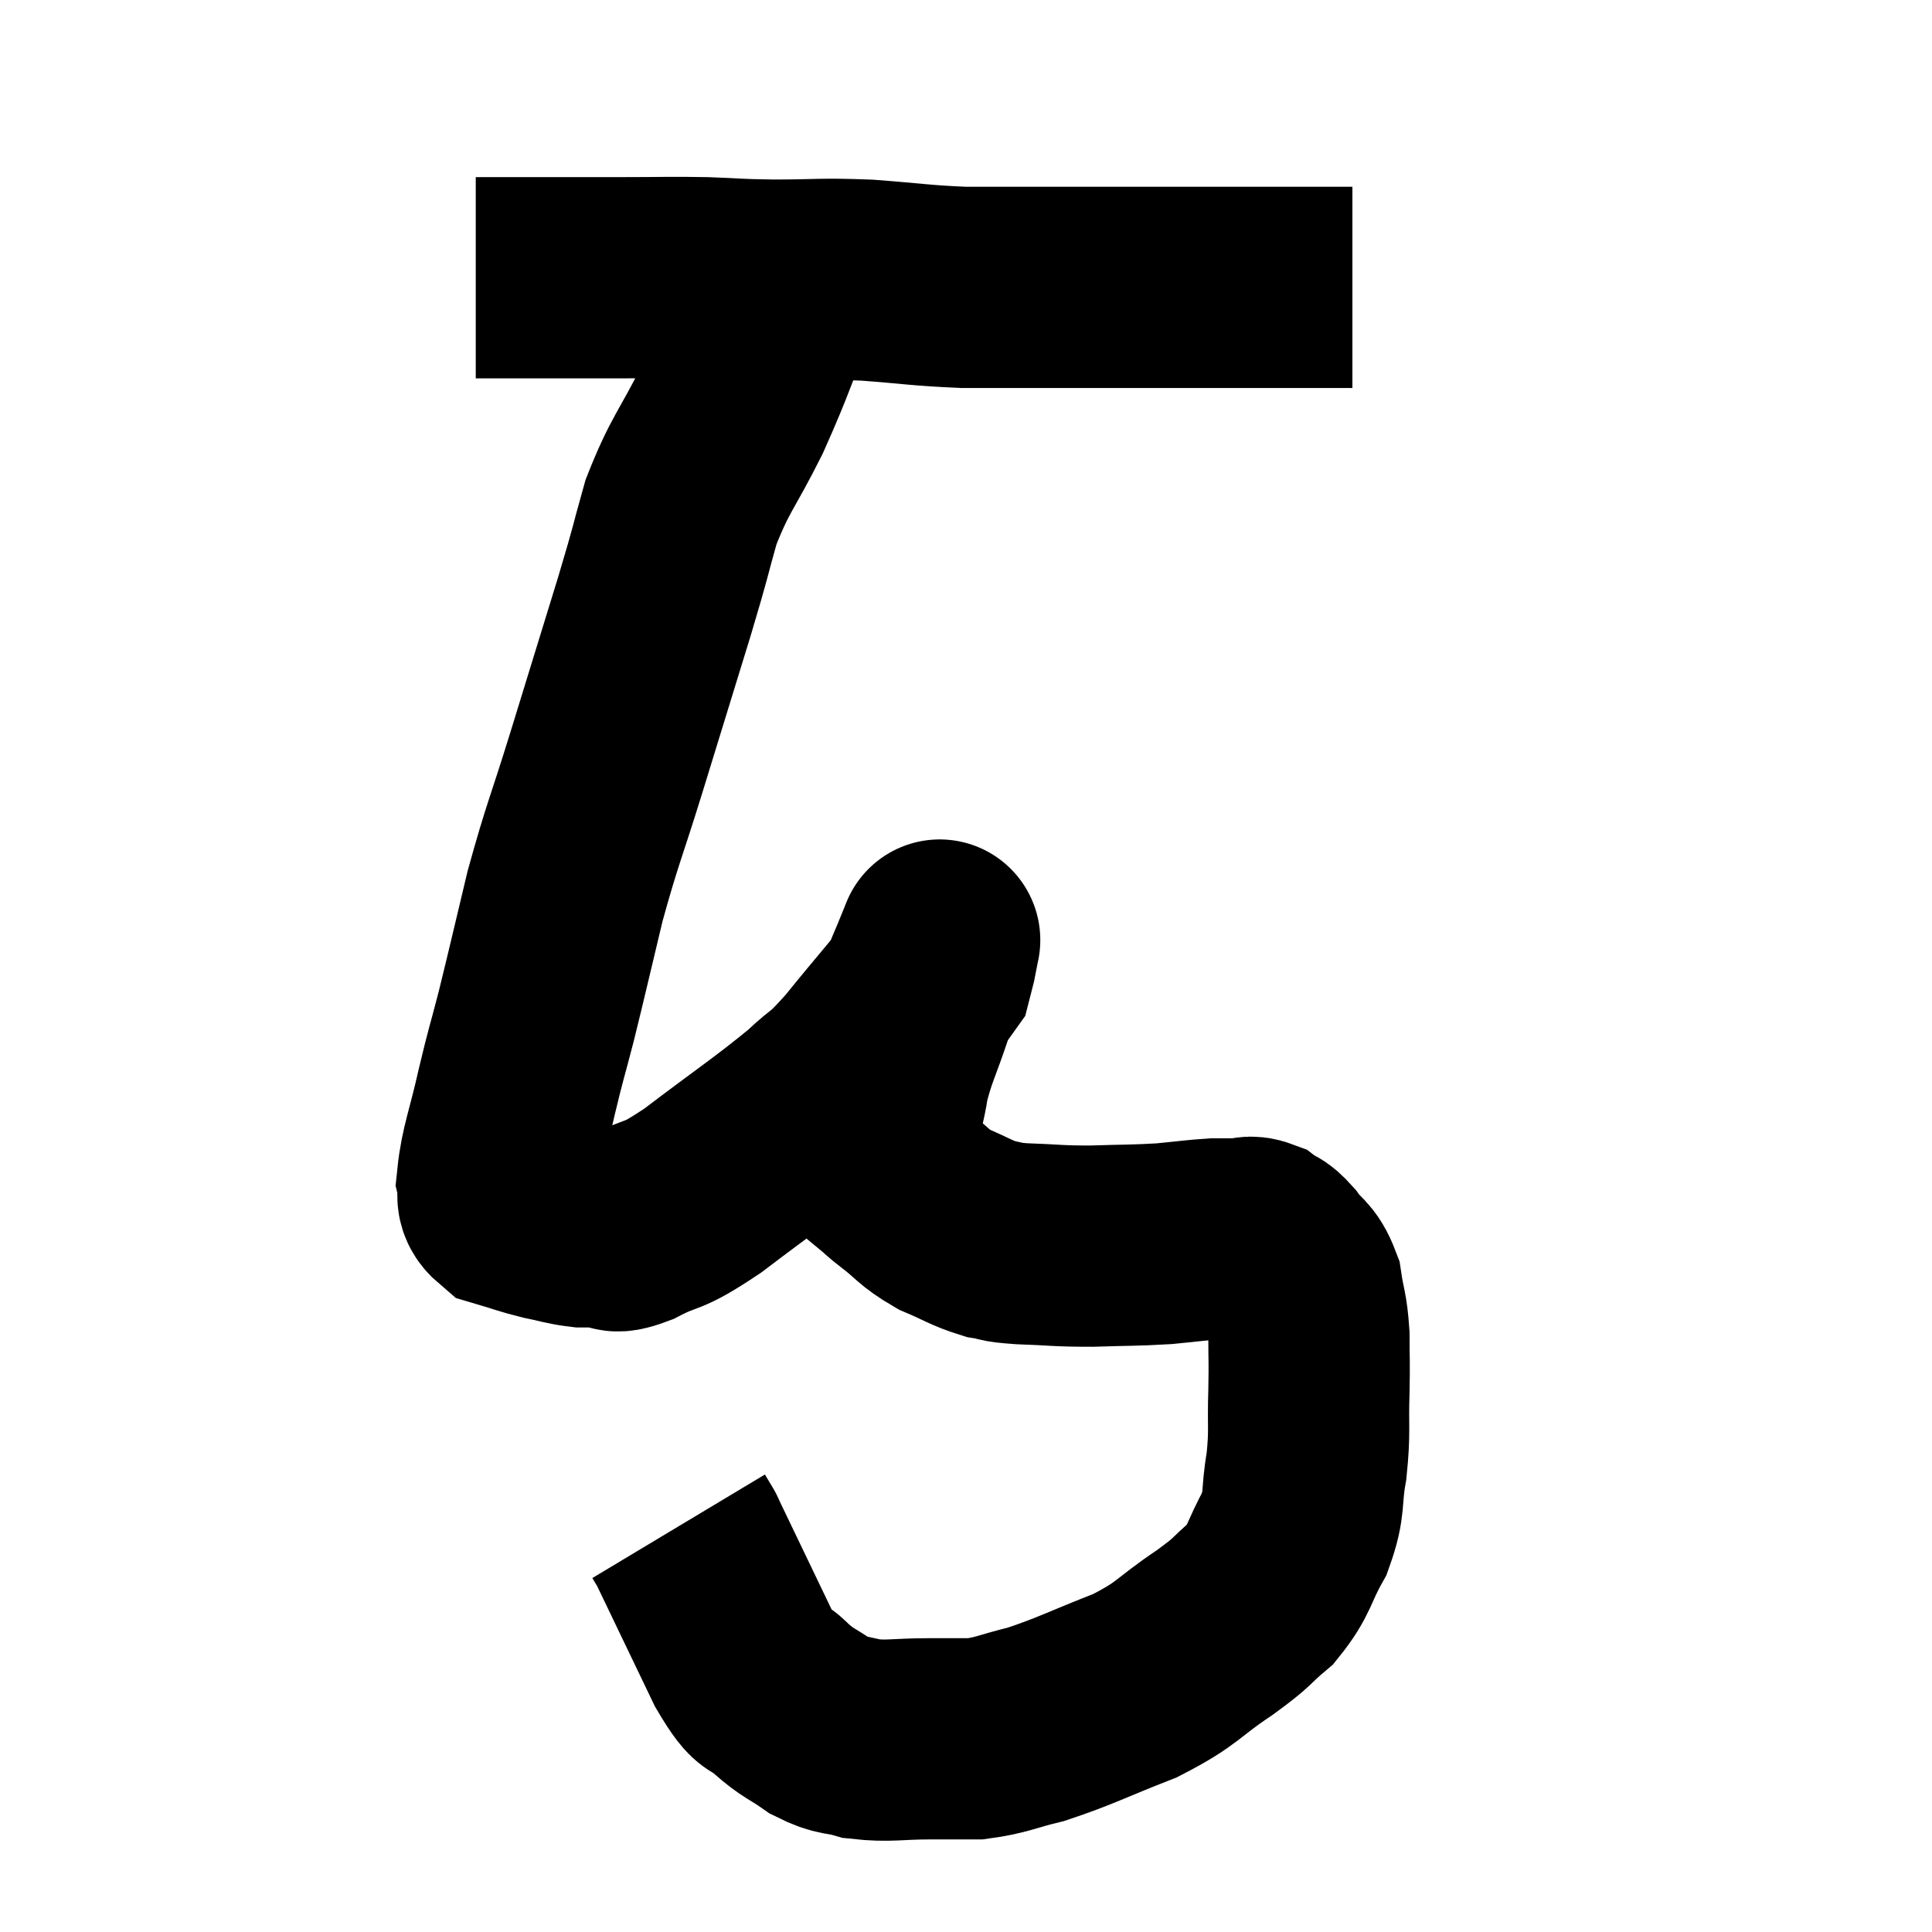 <svg width="48" height="48" viewBox="0 0 48 48" xmlns="http://www.w3.org/2000/svg"><path d="M 11.82 6.9 C 12.12 6.9, 11.79 6.9, 12.42 6.9 C 13.38 6.9, 13.56 6.9, 14.34 6.9 C 14.94 6.9, 14.745 6.9, 15.54 6.9 C 16.53 6.9, 16.605 6.885, 17.52 6.9 C 18.36 6.93, 18.195 6.945, 19.2 6.96 C 20.37 6.96, 20.355 6.915, 21.54 6.96 C 22.74 7.05, 22.875 7.095, 23.94 7.14 C 24.87 7.14, 24.975 7.14, 25.8 7.14 C 26.52 7.14, 26.34 7.14, 27.24 7.14 C 28.32 7.14, 28.305 7.14, 29.4 7.14 C 30.51 7.14, 30.84 7.14, 31.62 7.14 C 32.07 7.14, 32.145 7.14, 32.52 7.14 C 32.82 7.14, 32.85 7.14, 33.12 7.14 C 33.36 7.14, 33.48 7.14, 33.6 7.14 L 33.6 7.14" fill="none" stroke="black" stroke-width="5"></path><path d="M 19.44 7.08 C 18.81 8.64, 18.81 8.79, 18.18 10.2 C 17.55 11.46, 17.4 11.505, 16.92 12.72 C 16.59 13.89, 16.725 13.5, 16.26 15.06 C 15.66 17.01, 15.615 17.16, 15.06 18.96 C 14.55 20.61, 14.475 20.685, 14.04 22.26 C 13.68 23.76, 13.62 24.045, 13.32 25.26 C 13.08 26.19, 13.08 26.115, 12.84 27.12 C 12.6 28.2, 12.435 28.56, 12.36 29.28 C 12.45 29.64, 12.24 29.745, 12.54 30 C 13.05 30.15, 13.08 30.18, 13.56 30.3 C 14.01 30.39, 14.085 30.435, 14.46 30.48 C 14.76 30.48, 14.745 30.48, 15.06 30.48 C 15.39 30.48, 15.12 30.705, 15.72 30.48 C 16.59 30.03, 16.335 30.33, 17.46 29.58 C 18.84 28.53, 19.23 28.29, 20.22 27.48 C 20.82 26.91, 20.685 27.165, 21.42 26.34 C 22.29 25.26, 22.695 24.84, 23.16 24.18 C 23.22 23.94, 23.25 23.865, 23.28 23.7 C 23.28 23.61, 23.28 23.565, 23.28 23.52 C 23.28 23.52, 23.43 23.145, 23.28 23.52 C 22.98 24.27, 22.98 24.195, 22.68 25.02 C 22.38 25.92, 22.275 26.055, 22.08 26.82 C 21.99 27.45, 21.9 27.48, 21.9 28.08 C 21.99 28.65, 21.945 28.86, 22.08 29.22 C 22.26 29.37, 22.095 29.25, 22.44 29.52 C 22.95 29.91, 22.92 29.985, 23.46 30.3 C 24.03 30.54, 24.12 30.63, 24.6 30.78 C 24.99 30.84, 24.75 30.855, 25.38 30.9 C 26.25 30.93, 26.235 30.96, 27.12 30.96 C 28.02 30.93, 28.155 30.945, 28.92 30.9 C 29.55 30.84, 29.715 30.81, 30.18 30.78 C 30.48 30.78, 30.51 30.78, 30.78 30.78 C 31.02 30.78, 31.02 30.69, 31.26 30.78 C 31.5 30.96, 31.47 30.84, 31.74 31.14 C 32.04 31.56, 32.145 31.47, 32.34 31.98 C 32.43 32.58, 32.475 32.535, 32.52 33.18 C 32.52 33.87, 32.535 33.75, 32.52 34.56 C 32.49 35.49, 32.55 35.535, 32.46 36.42 C 32.31 37.26, 32.445 37.305, 32.16 38.1 C 31.74 38.85, 31.815 38.985, 31.32 39.6 C 30.75 40.08, 30.96 39.99, 30.18 40.56 C 29.19 41.22, 29.31 41.31, 28.2 41.88 C 26.97 42.36, 26.73 42.51, 25.74 42.84 C 24.99 43.02, 24.9 43.11, 24.24 43.2 C 23.67 43.2, 23.805 43.2, 23.1 43.2 C 22.26 43.2, 22.095 43.275, 21.42 43.2 C 20.91 43.05, 20.91 43.155, 20.4 42.9 C 19.89 42.54, 19.86 42.6, 19.38 42.18 C 18.93 41.7, 19.065 42.21, 18.48 41.22 C 17.76 39.72, 17.4 38.97, 17.04 38.22 C 17.04 38.22, 17.085 38.295, 17.04 38.22 C 16.95 38.07, 16.905 37.995, 16.86 37.92 C 16.86 37.92, 16.86 37.92, 16.86 37.92 L 16.86 37.92" fill="none" stroke="black" stroke-width="5"></path></svg>